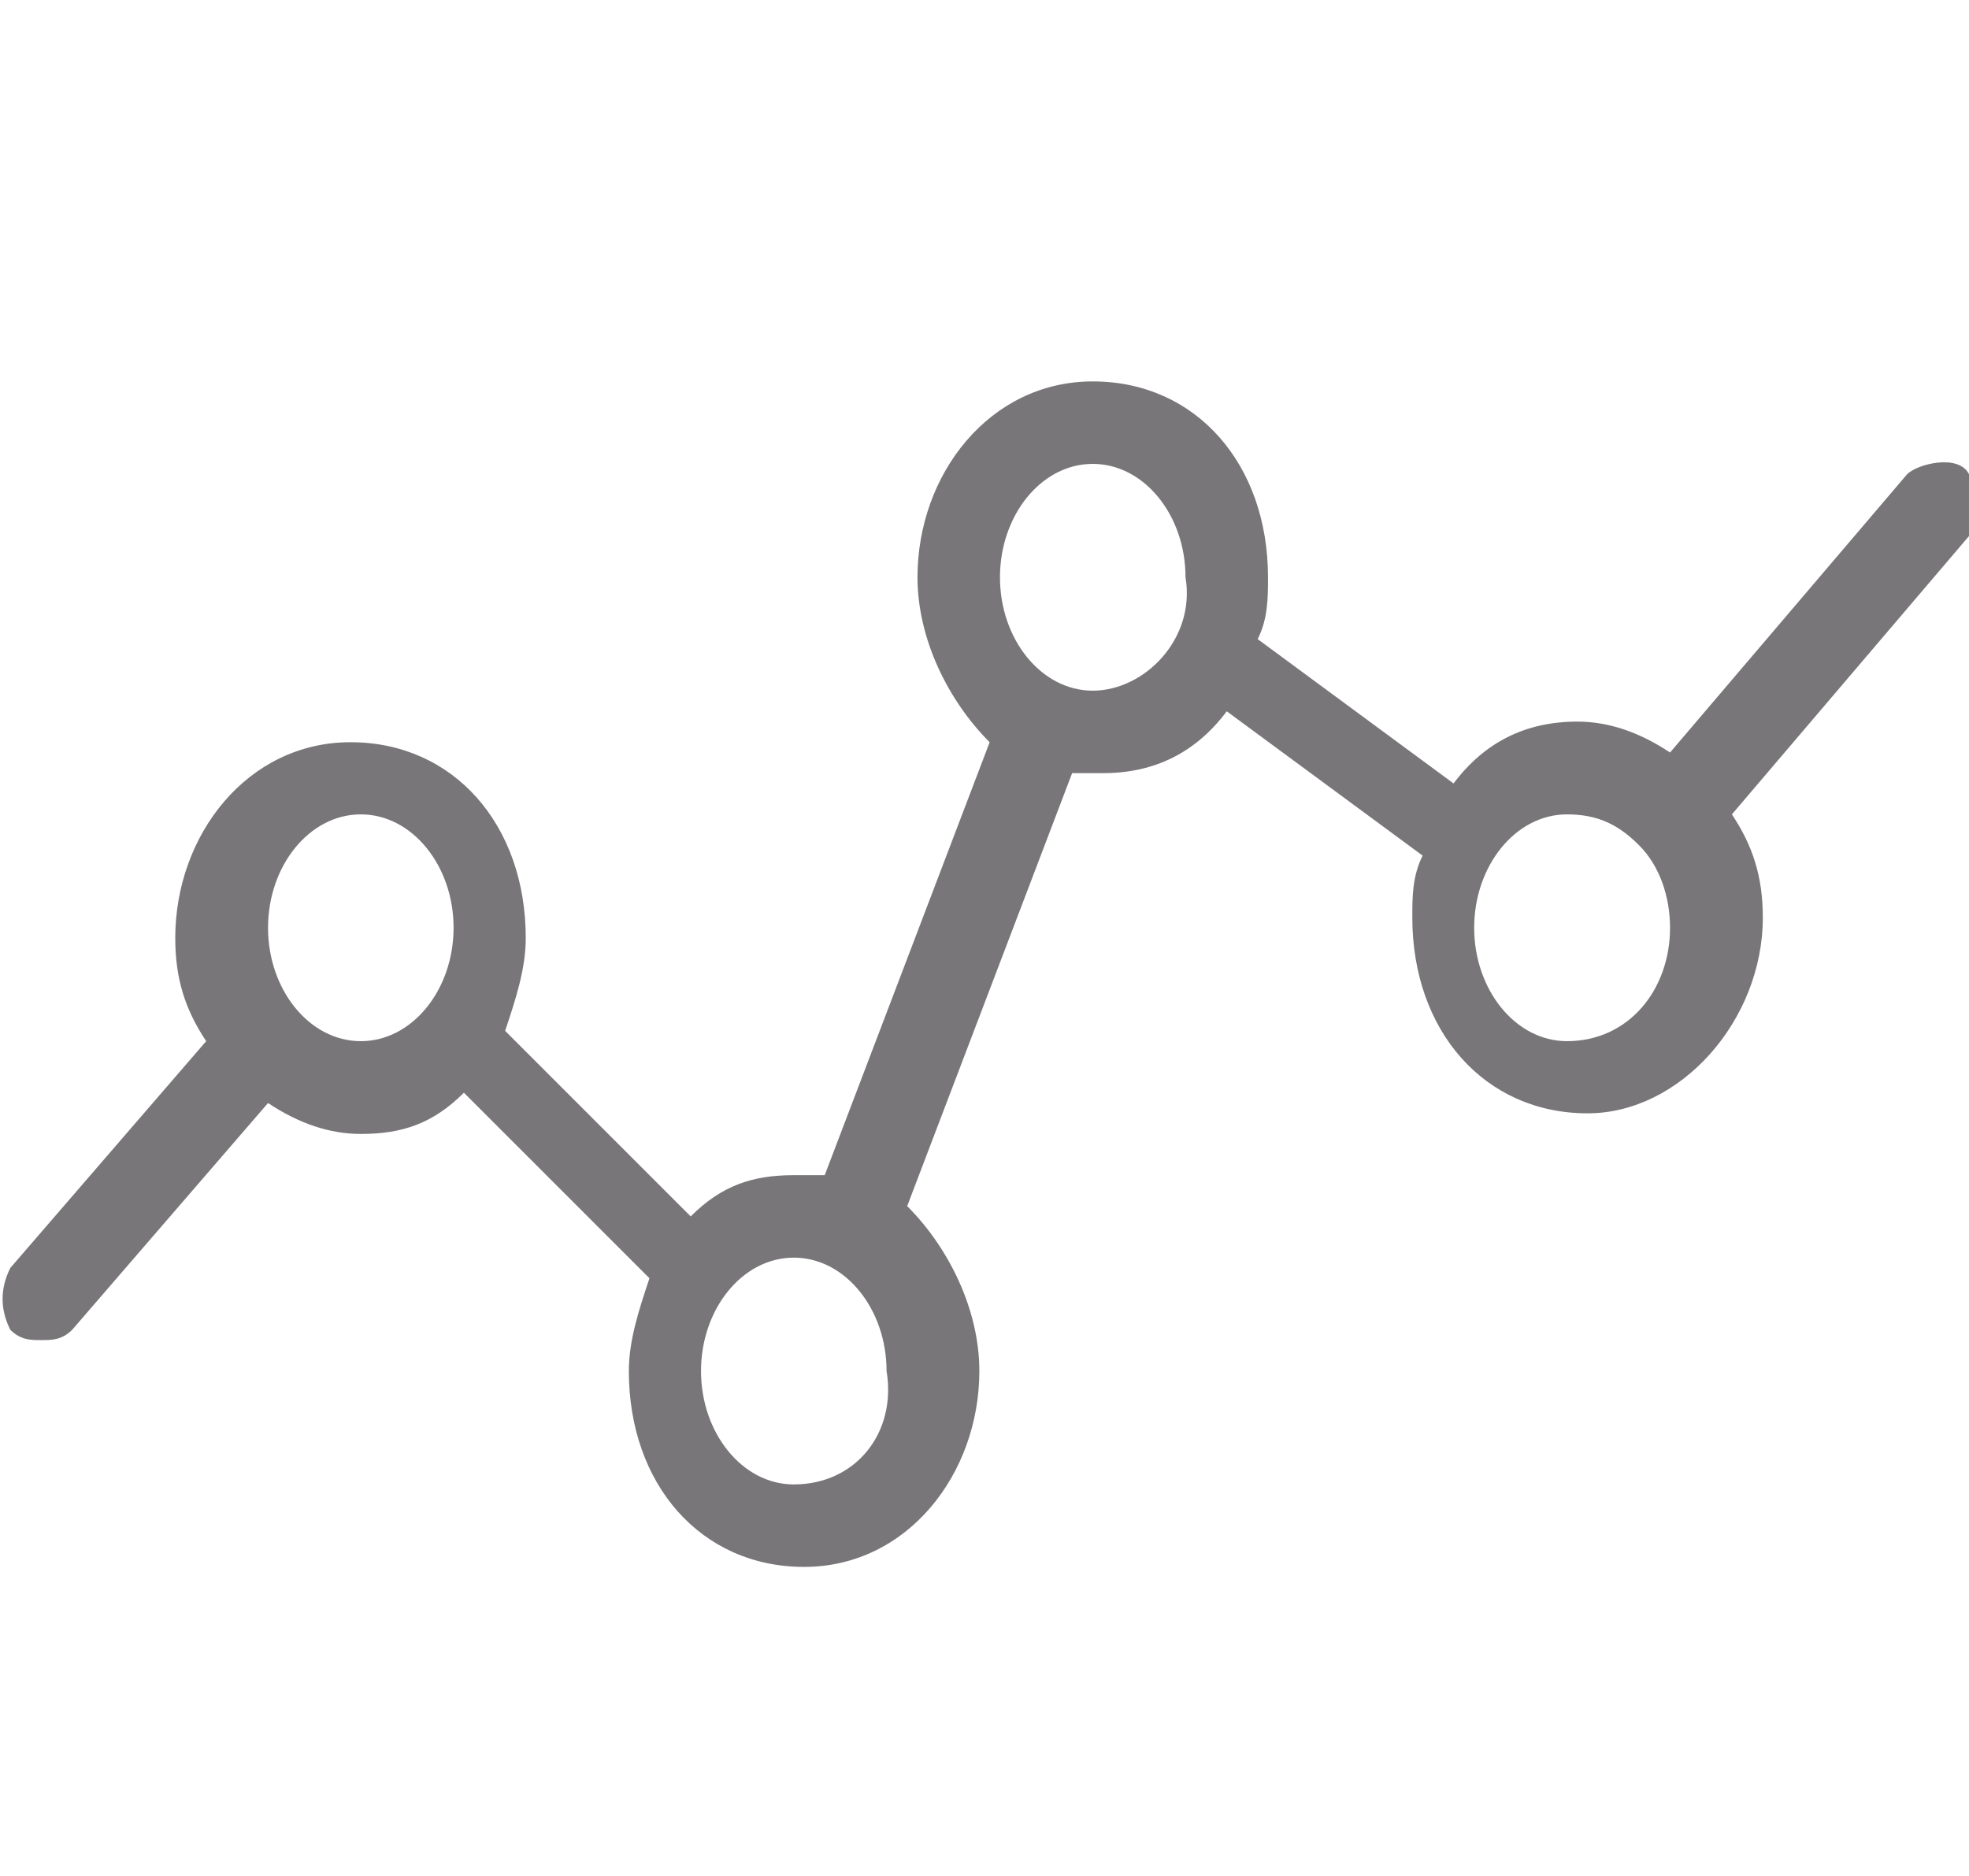 <svg xmlns="http://www.w3.org/2000/svg" xmlns:xlink="http://www.w3.org/1999/xlink" id="Layer_1" x="0" y="0" version="1.1" viewBox="-469 271.8 19.1 18.2" xml:space="preserve" style="enable-background:new -469 271.8 19.1 18.2"><style type="text/css">.st0{fill:#787678}</style><path id="XMLID_4653_" d="M-450.5,276.4l-2.3,2.7c-0.3-0.2-0.6-0.3-0.9-0.3c-0.5,0-0.9,0.2-1.2,0.6l-1.9-1.4	c0.1-0.2,0.1-0.4,0.1-0.6c0-1.1-0.7-1.9-1.7-1.9s-1.7,0.9-1.7,1.9c0,0.6,0.3,1.2,0.7,1.6l-1.6,4.2c-0.1,0-0.2,0-0.3,0	c-0.4,0-0.7,0.1-1,0.4l-1.8-1.8c0.1-0.3,0.2-0.6,0.2-0.9c0-1.1-0.7-1.9-1.7-1.9s-1.7,0.9-1.7,1.9c0,0.4,0.1,0.7,0.3,1l-1.9,2.2	c-0.1,0.2-0.1,0.4,0,0.6c0.1,0.1,0.2,0.1,0.3,0.1s0.2,0,0.3-0.1l1.9-2.2c0.3,0.2,0.6,0.3,0.9,0.3c0.4,0,0.7-0.1,1-0.4l1.8,1.8	c-0.1,0.3-0.2,0.6-0.2,0.9c0,1.1,0.7,1.9,1.7,1.9s1.7-0.9,1.7-1.9c0-0.6-0.3-1.2-0.7-1.6l1.6-4.2c0.1,0,0.2,0,0.3,0	c0.5,0,0.9-0.2,1.2-0.6l1.9,1.4c-0.1,0.2-0.1,0.4-0.1,0.6c0,1.1,0.7,1.9,1.7,1.9c0.9,0,1.7-0.9,1.7-1.9c0-0.4-0.1-0.7-0.3-1l2.3-2.7	c0.1-0.2,0.1-0.4,0-0.6S-450.4,276.3-450.5,276.4z M-465.5,281.9c-0.5,0-0.9-0.5-0.9-1.1s0.4-1.1,0.9-1.1c0.5,0,0.9,0.5,0.9,1.1	S-465,281.9-465.5,281.9z M-461.3,286.2c-0.5,0-0.9-0.5-0.9-1.1c0-0.6,0.4-1.1,0.9-1.1c0.5,0,0.9,0.5,0.9,1.1	C-460.3,285.7-460.7,286.2-461.3,286.2z M-458.4,278.5c-0.5,0-0.9-0.5-0.9-1.1s0.4-1.1,0.9-1.1c0.5,0,0.9,0.5,0.9,1.1	C-457.4,278-457.9,278.5-458.4,278.5z M-453.8,281.9c-0.5,0-0.9-0.5-0.9-1.1s0.4-1.1,0.9-1.1c0.3,0,0.5,0.1,0.7,0.3l0,0l0,0	c0.2,0.2,0.3,0.5,0.3,0.8C-452.8,281.4-453.2,281.9-453.8,281.9z" class="st0"/></svg>